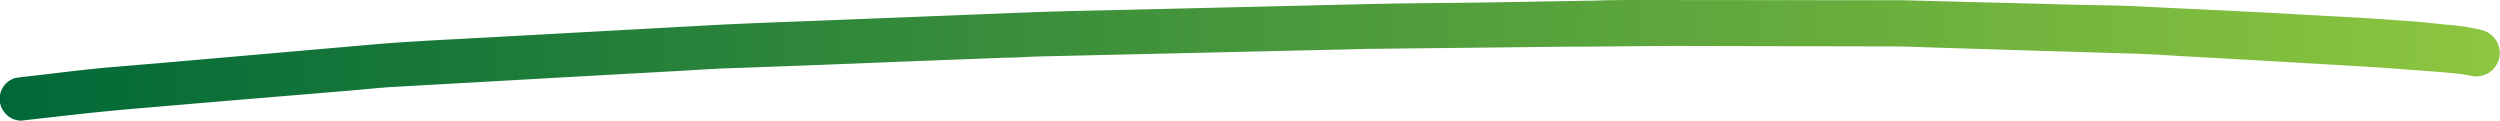 <svg xmlns="http://www.w3.org/2000/svg" xmlns:xlink="http://www.w3.org/1999/xlink" viewBox="0 0 267.62 12.91"><defs><style>.cls-1{fill:url(#Dégradé_sans_nom_55);}</style><linearGradient id="Dégradé_sans_nom_55" y1="6.46" x2="267.62" y2="6.46" gradientUnits="userSpaceOnUse"><stop offset="0" stop-color="#006838"/><stop offset="1" stop-color="#8dc63f"/></linearGradient></defs><title>Fichier 20</title><g id="Calque_2" data-name="Calque 2"><g id="Layer_1" data-name="Layer 1"><path class="cls-1" d="M246.19,1.55c-5.85-.34-11.7-.59-17.55-.88-1.93-.1-3.87-.1-5.8-.15L210.27.2c-2.33-.06-4.67-.13-7-.18l-2,0-4.56,0L175.93,0c-1.65,0-3.29,0-4.94.06L158.78.27c-4.6.06-9.19.08-13.79.2L122.67,1c-4.31.11-8.61.17-12.92.34l-22.25.88c-4.05.16-8.11.29-12.16.52L52.34,4c-4.1.23-8.2.4-12.29.75l-22.91,2-5,.42c-3.3.28-6.58.72-9.87,1.09l-.62.08a2.33,2.33,0,0,0-1,3.89,2.23,2.23,0,0,0,1.65.68c4-.45,7.93-.92,11.91-1.26l11.06-.94,12.06-1c1.62-.14,3.24-.32,4.87-.41L61,8.24l11.73-.65c1.61-.09,3.23-.2,4.85-.27Q86.92,7,96.24,6.61l11.3-.43c1.27,0,2.53-.11,3.8-.14l20.13-.46,11.24-.26c1.33,0,2.67-.08,4-.09L167.47,5c4.32,0,8.63-.09,12.95-.08l22,.05c1.45,0,2.9.06,4.35.11L219,5.46l9.13.27c2.16.06,4.31.22,6.47.34q9.52.52,19,1.09c1.61.1,3.22.22,4.83.34s3.46.25,5.18.44l.8.15a2.62,2.62,0,0,0,1.94-.25,2.52,2.52,0,0,0-.6-4.6,21.37,21.37,0,0,0-3.55-.57l-2.45-.25c-1.57-.16-3.15-.24-4.72-.36C252.1,1.85,249.14,1.72,246.19,1.55Z"/></g></g></svg>